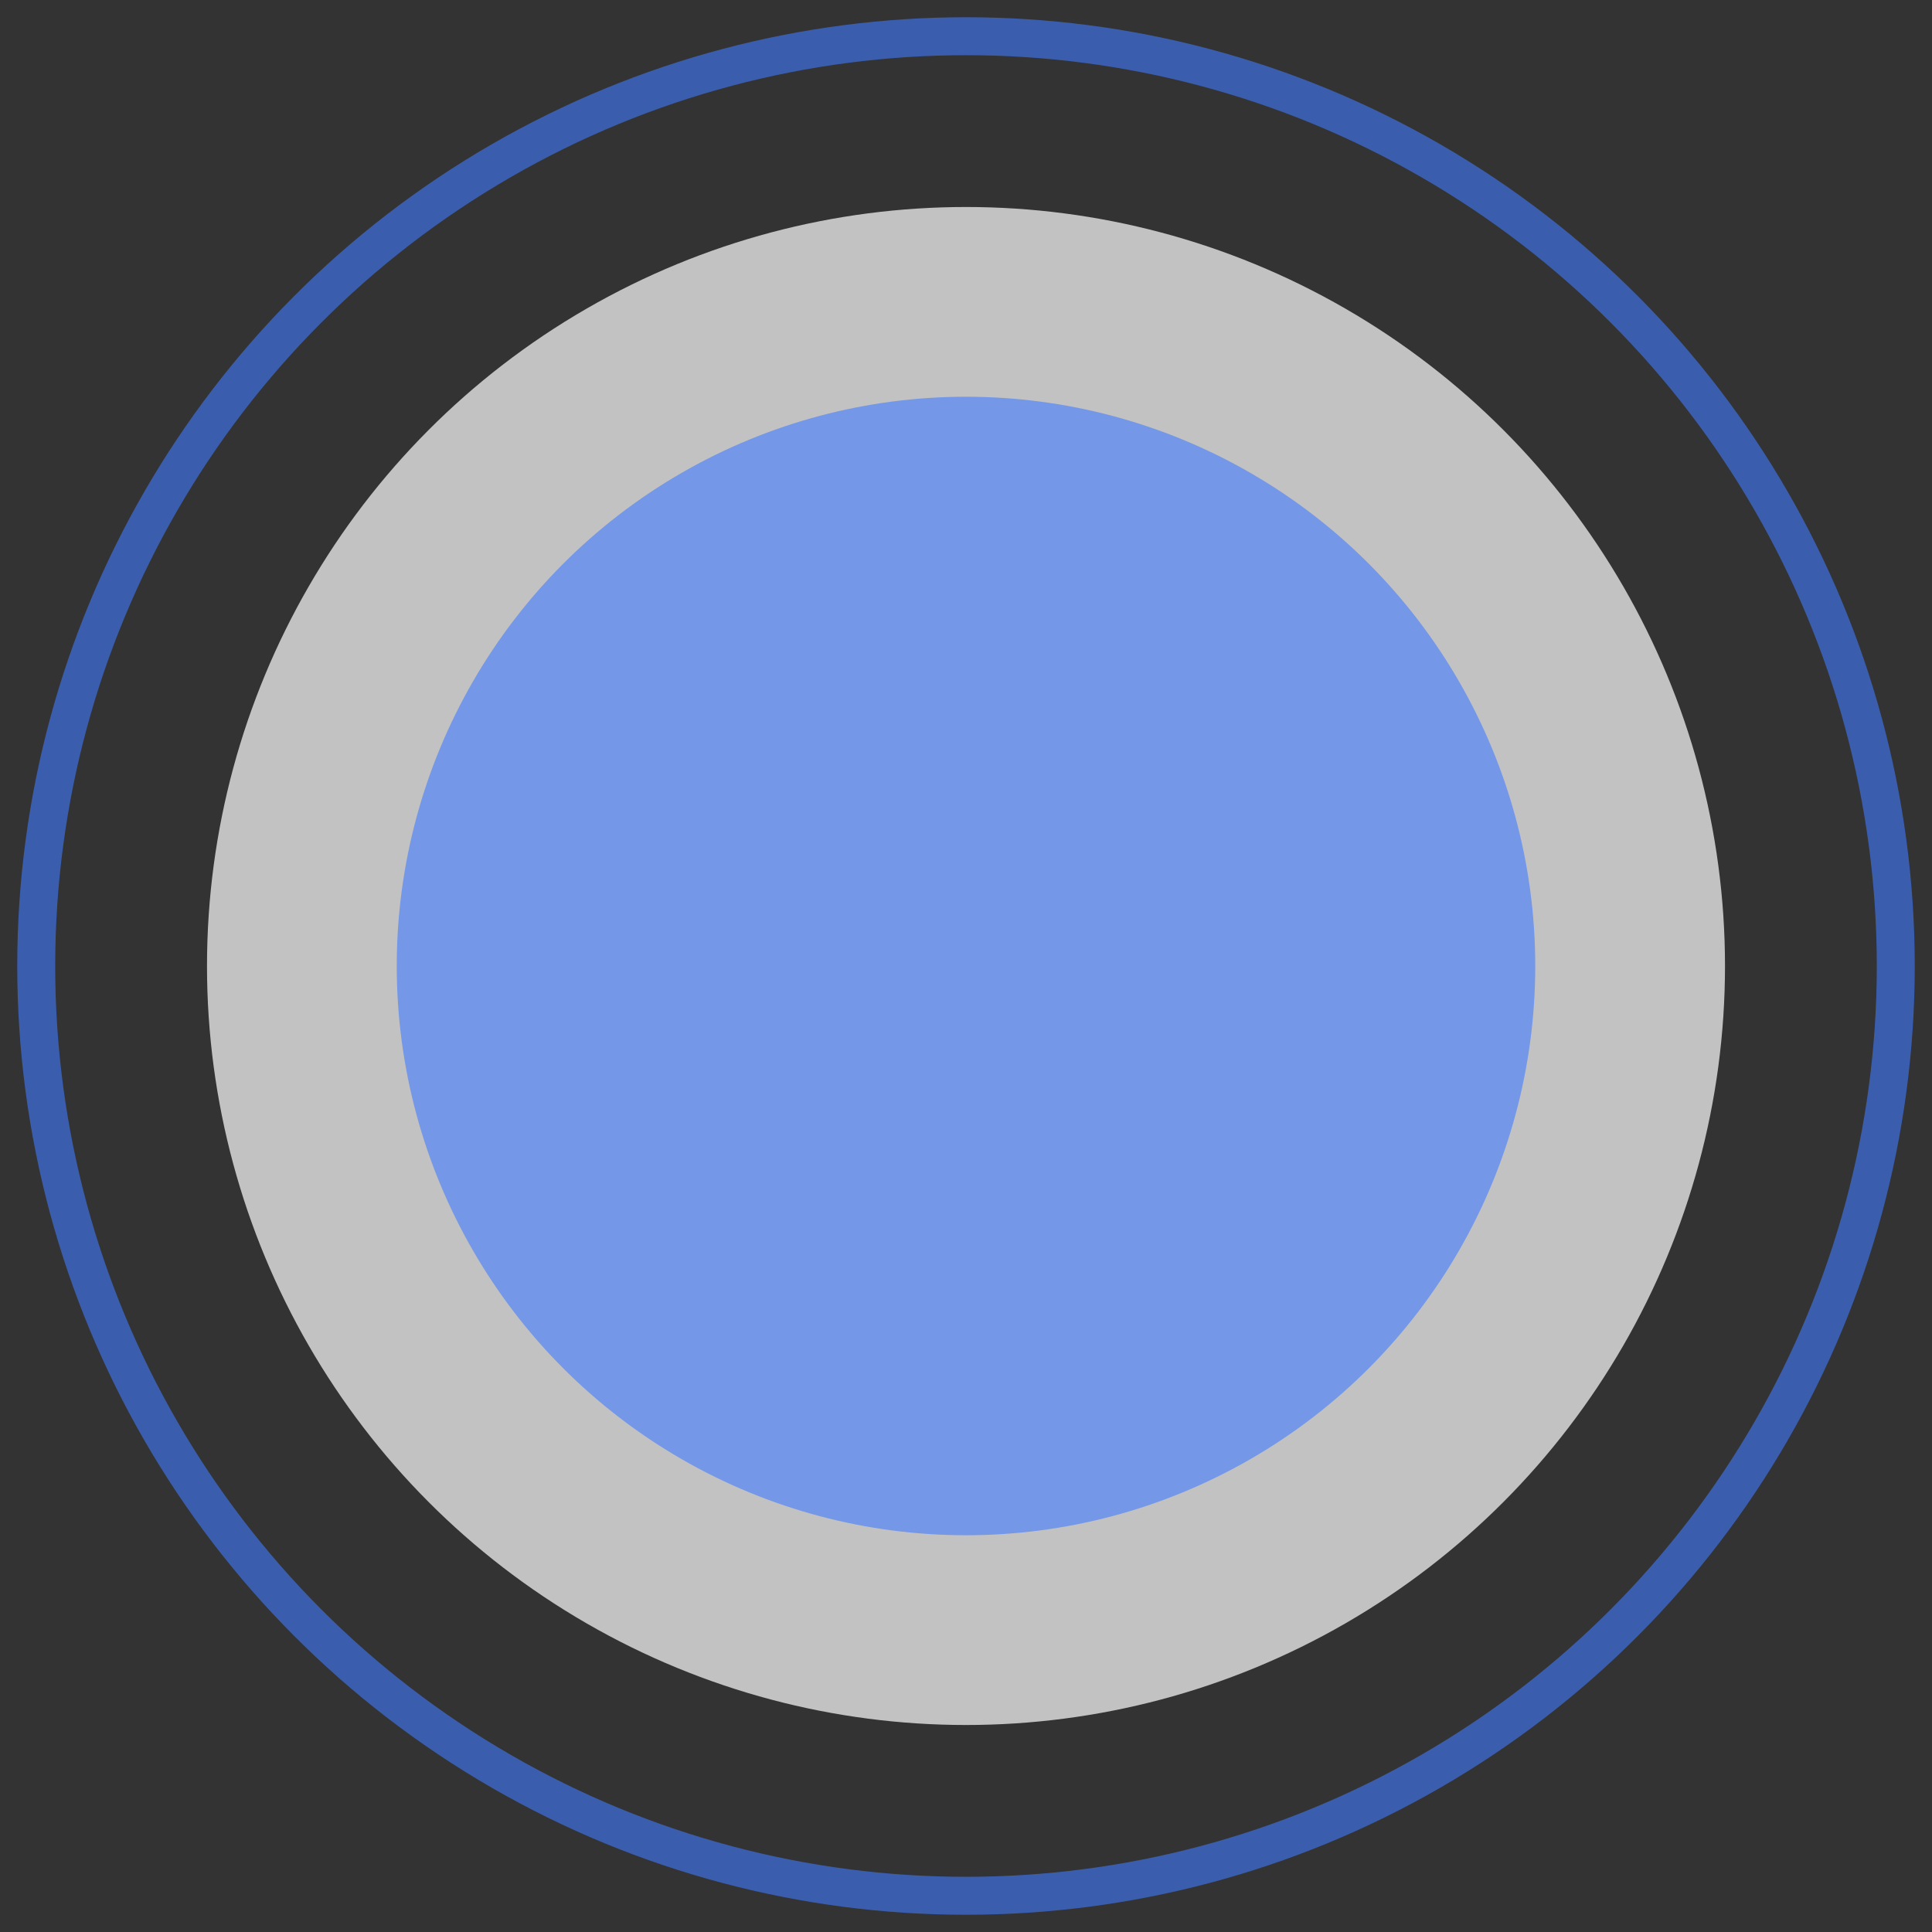 <svg width="56" height="56" viewBox="0 0 56 56" fill="none" xmlns="http://www.w3.org/2000/svg">
<rect x="0" y="0" width="56" height="56" fill="#333333" stroke="none"/>
<circle cx="28" cy="28" r="26.95" stroke="#407BFF" stroke-opacity="0.6" stroke-width="1.1"/>
<circle cx="28" cy="28" r="22" fill="white" fill-opacity="0.7"/>
<circle cx="28" cy="28" r="16.5" fill="#407BFF" fill-opacity="0.6"/>
</svg>
